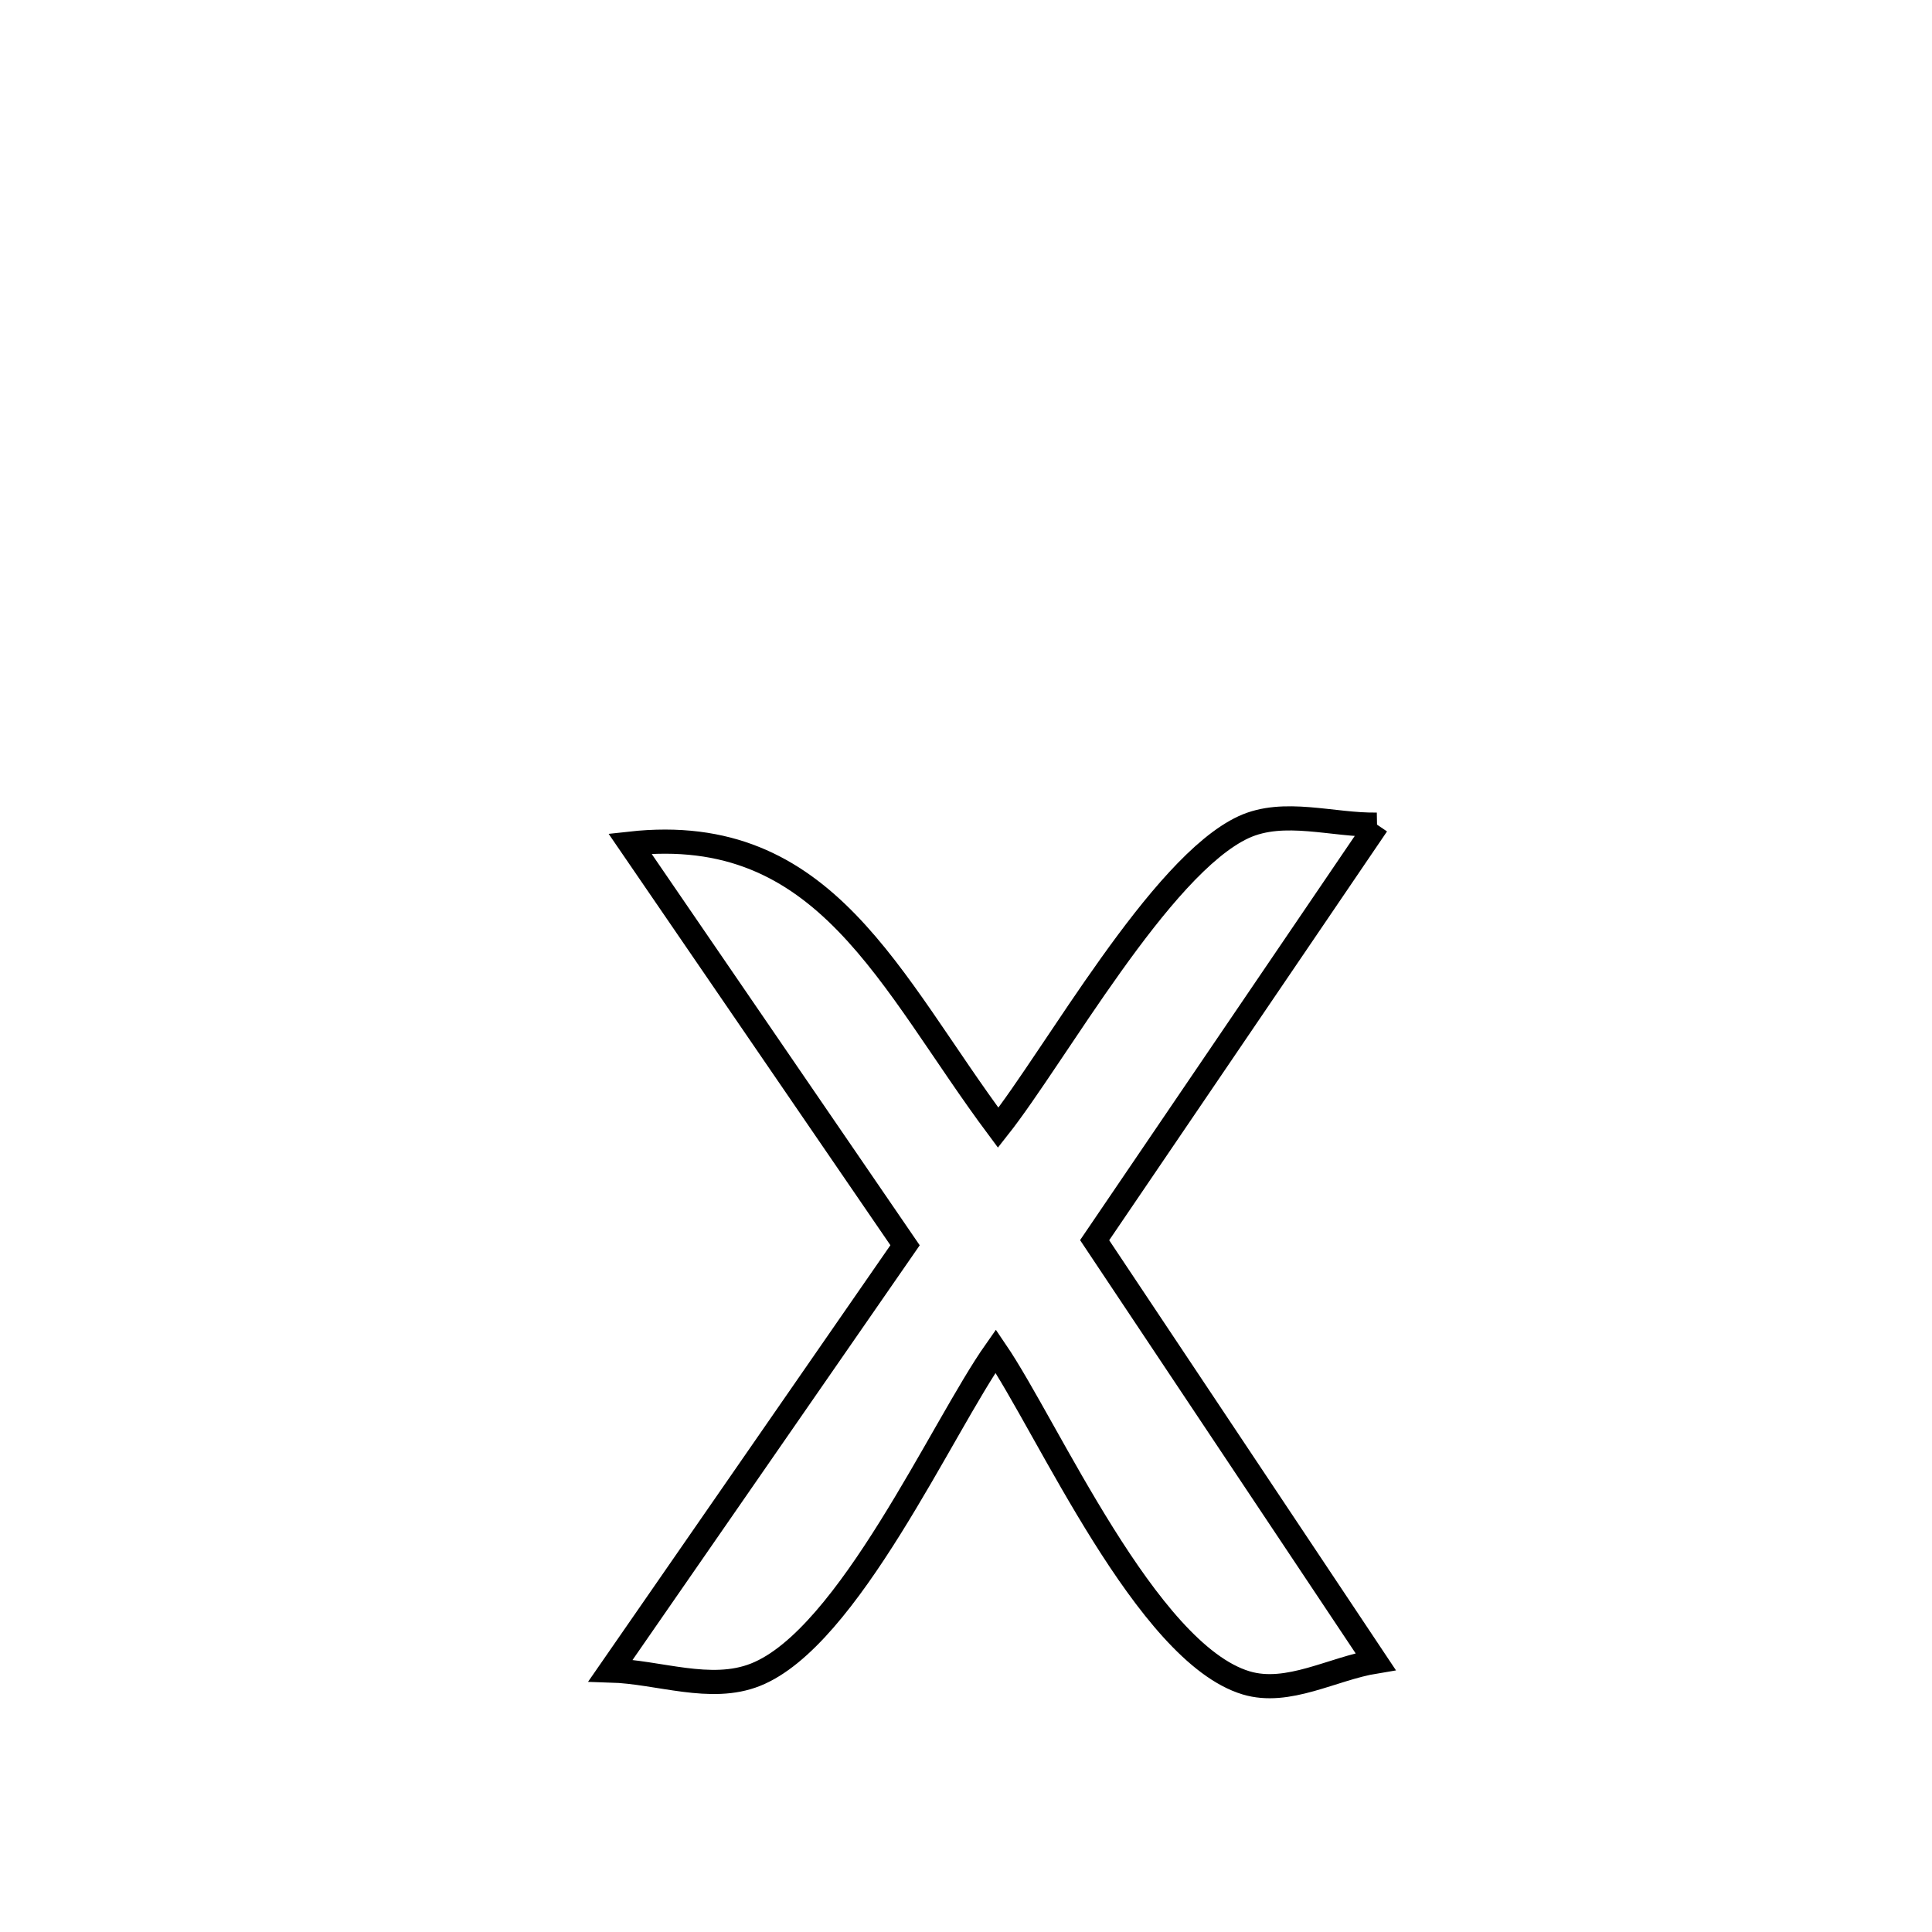 <svg xmlns="http://www.w3.org/2000/svg" viewBox="0.0 0.0 24.0 24.0" height="200px" width="200px"><path fill="none" stroke="black" stroke-width=".3" stroke-opacity="1.0"  filling="0" d="M17.106 10.244 L17.106 10.244 C15.937 11.964 14.768 13.685 13.598 15.406 L13.598 15.406 C14.762 17.15 15.925 18.895 17.088 20.64 L17.088 20.64 C16.552 20.728 16 21.062 15.479 20.905 C14.242 20.532 13.015 17.733 12.369 16.783 L12.369 16.783 C11.698 17.736 10.539 20.347 9.385 20.804 C8.827 21.026 8.185 20.769 7.585 20.751 L7.585 20.751 C8.804 18.99 10.024 17.23 11.243 15.469 L11.243 15.469 C10.104 13.806 8.966 12.143 7.826 10.48 L7.826 10.48 C10.261 10.21 11.043 12.189 12.4 14.009 L12.4 14.009 C13.106 13.116 14.412 10.755 15.449 10.275 C15.951 10.044 16.554 10.254 17.106 10.244 L17.106 10.244"></path></svg>